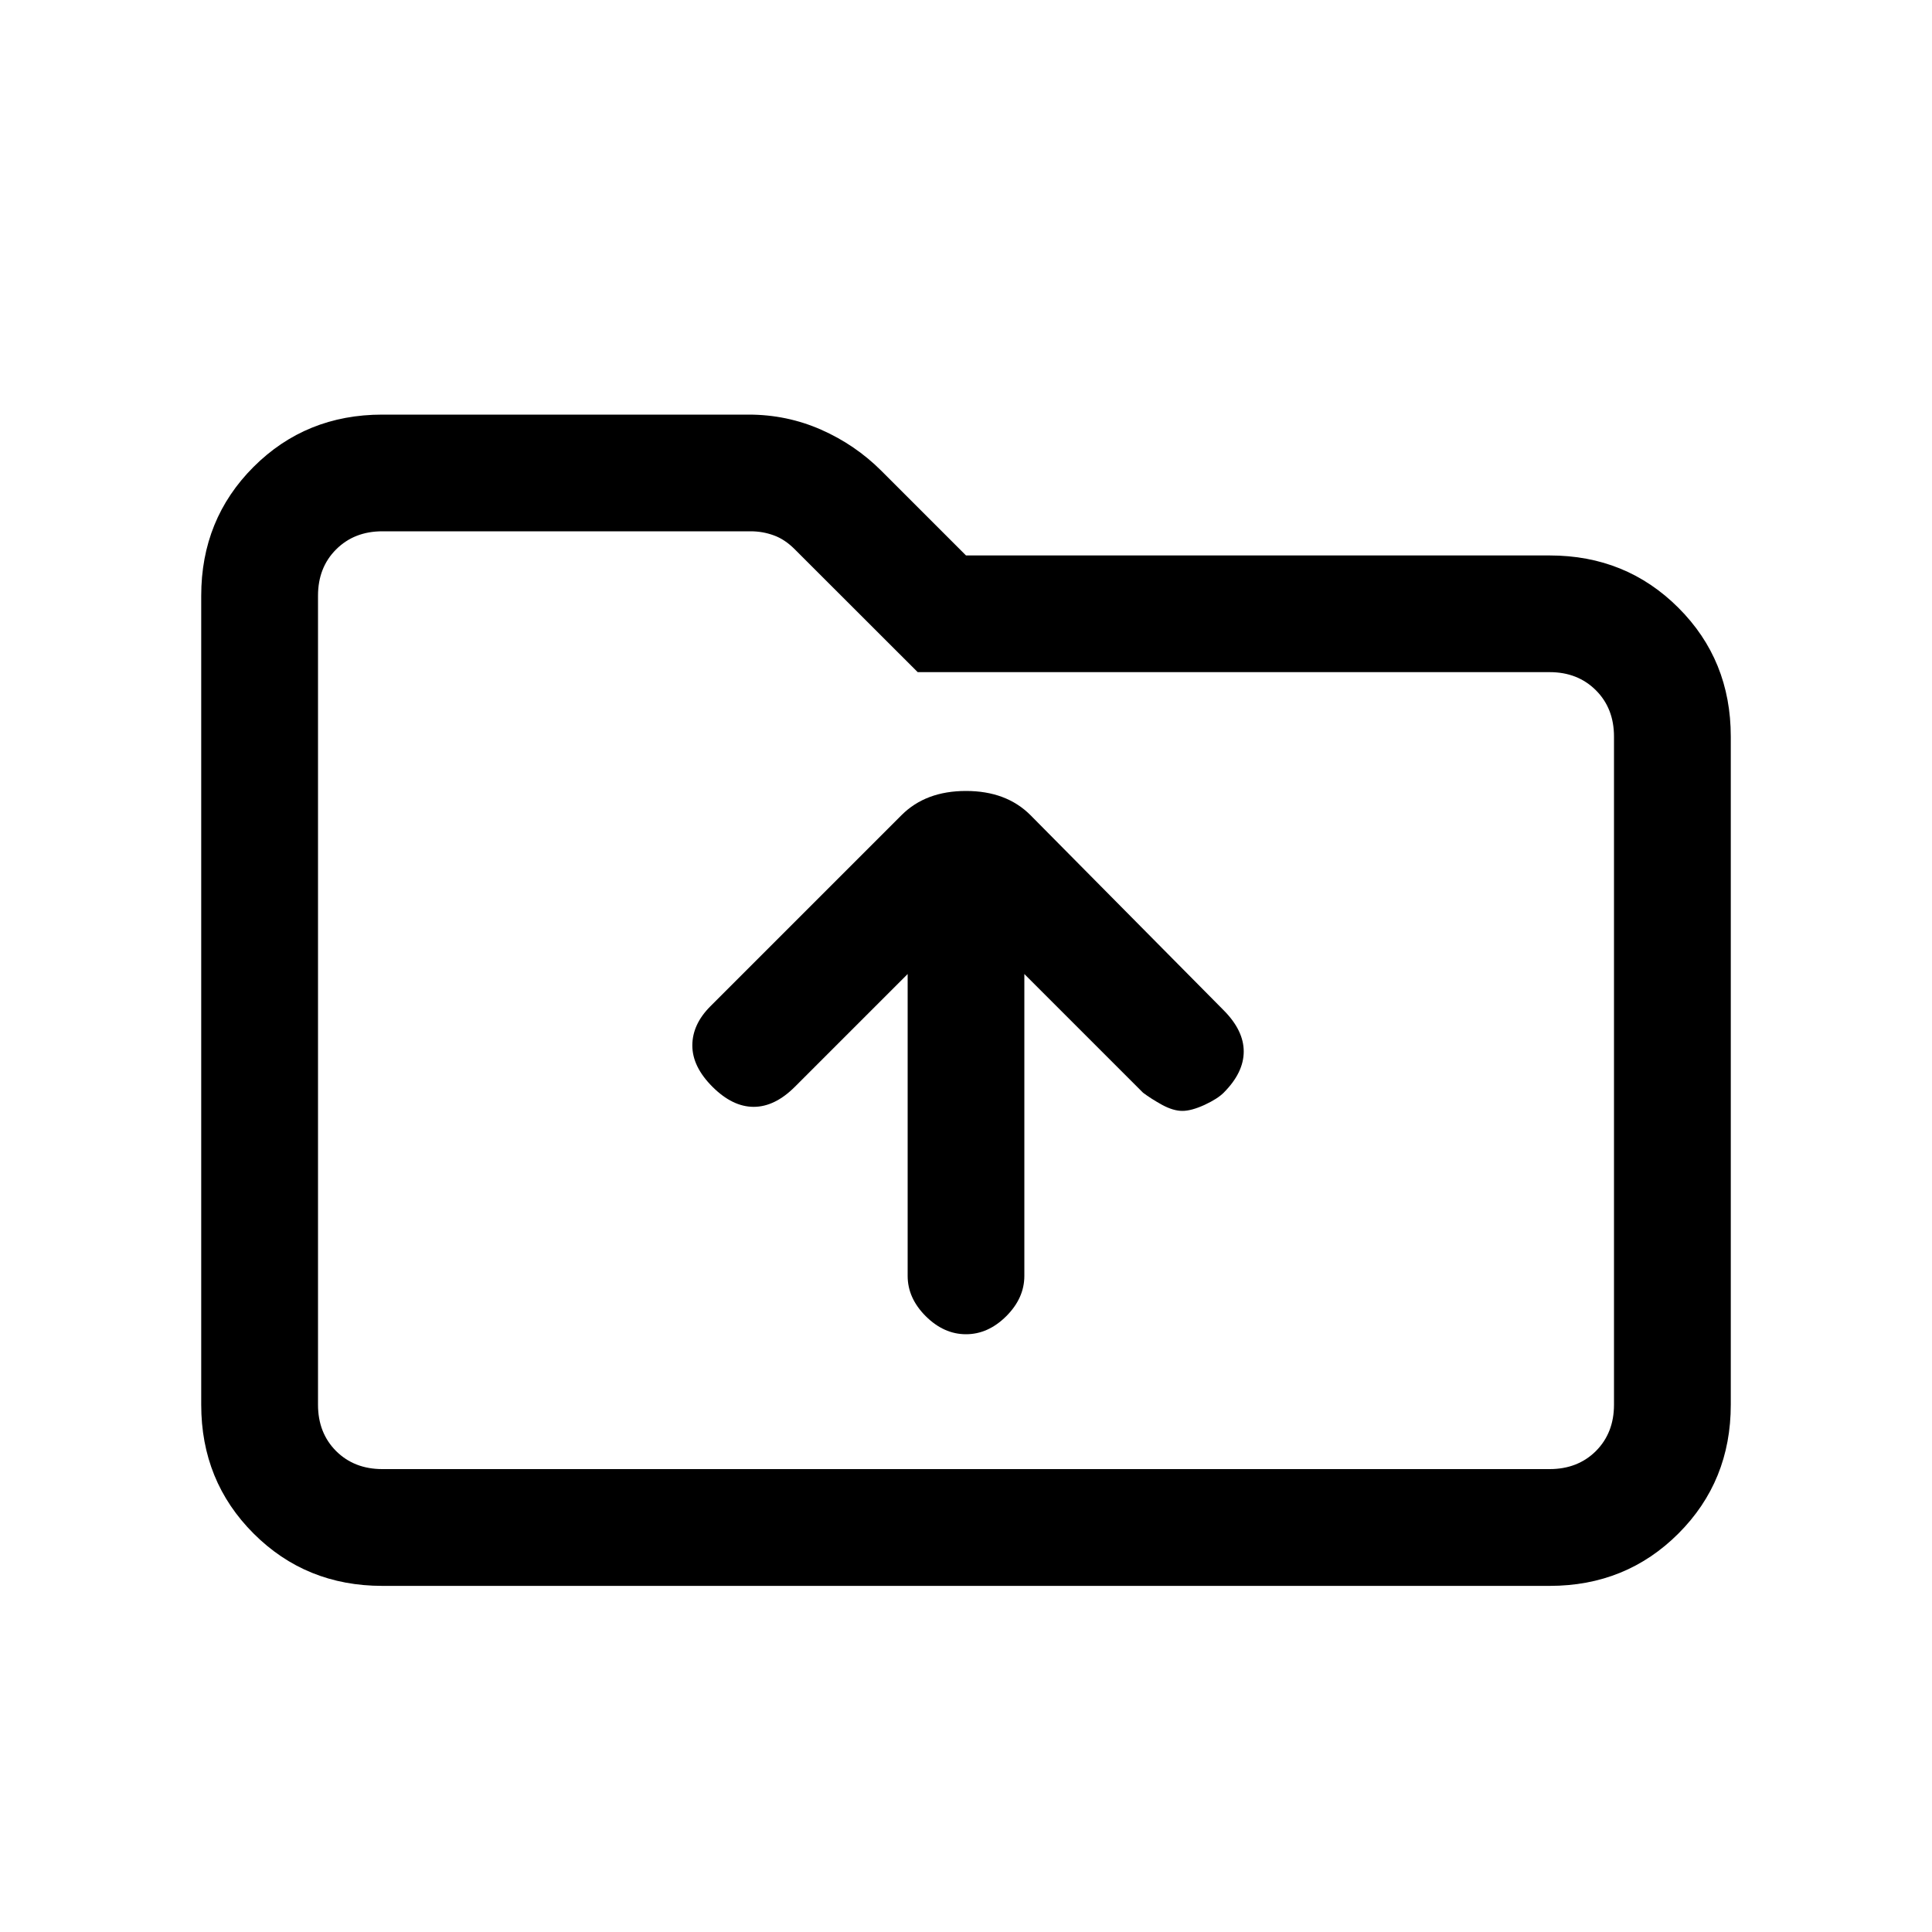 <svg xmlns="http://www.w3.org/2000/svg" height="20" width="20"><path d="M10 13.812q.229 0 .417-.187.187-.187.187-.417v-3.125l1.229 1.229q.084.063.198.126.115.062.209.062.093 0 .229-.062.135-.063.198-.126.208-.208.208-.427 0-.218-.208-.427l-2-2.02q-.25-.25-.667-.25-.417 0-.667.25l-1.979 1.979q-.187.187-.187.406 0 .219.208.427t.427.208q.219 0 .427-.208l1.167-1.167v3.125q0 .23.187.417.188.187.417.187Zm-6.042 2.605q-.791 0-1.333-.542-.542-.542-.542-1.333V6.167q0-.792.542-1.334.542-.541 1.333-.541H7.75q.396 0 .75.156t.625.427L10 5.75h6.042q.791 0 1.333.542.542.541.542 1.333v6.917q0 .791-.542 1.333-.542.542-1.333.542Zm-.666-10.25v8.375q0 .291.187.479.188.187.479.187h12.084q.291 0 .479-.187.187-.188.187-.479V7.625q0-.292-.187-.479-.188-.188-.479-.188H9.5l-1.271-1.27q-.104-.105-.219-.146-.114-.042-.239-.042H3.958q-.291 0-.479.188-.187.187-.187.479Zm0 0V5.5 15.208 14.542Z"/></svg>